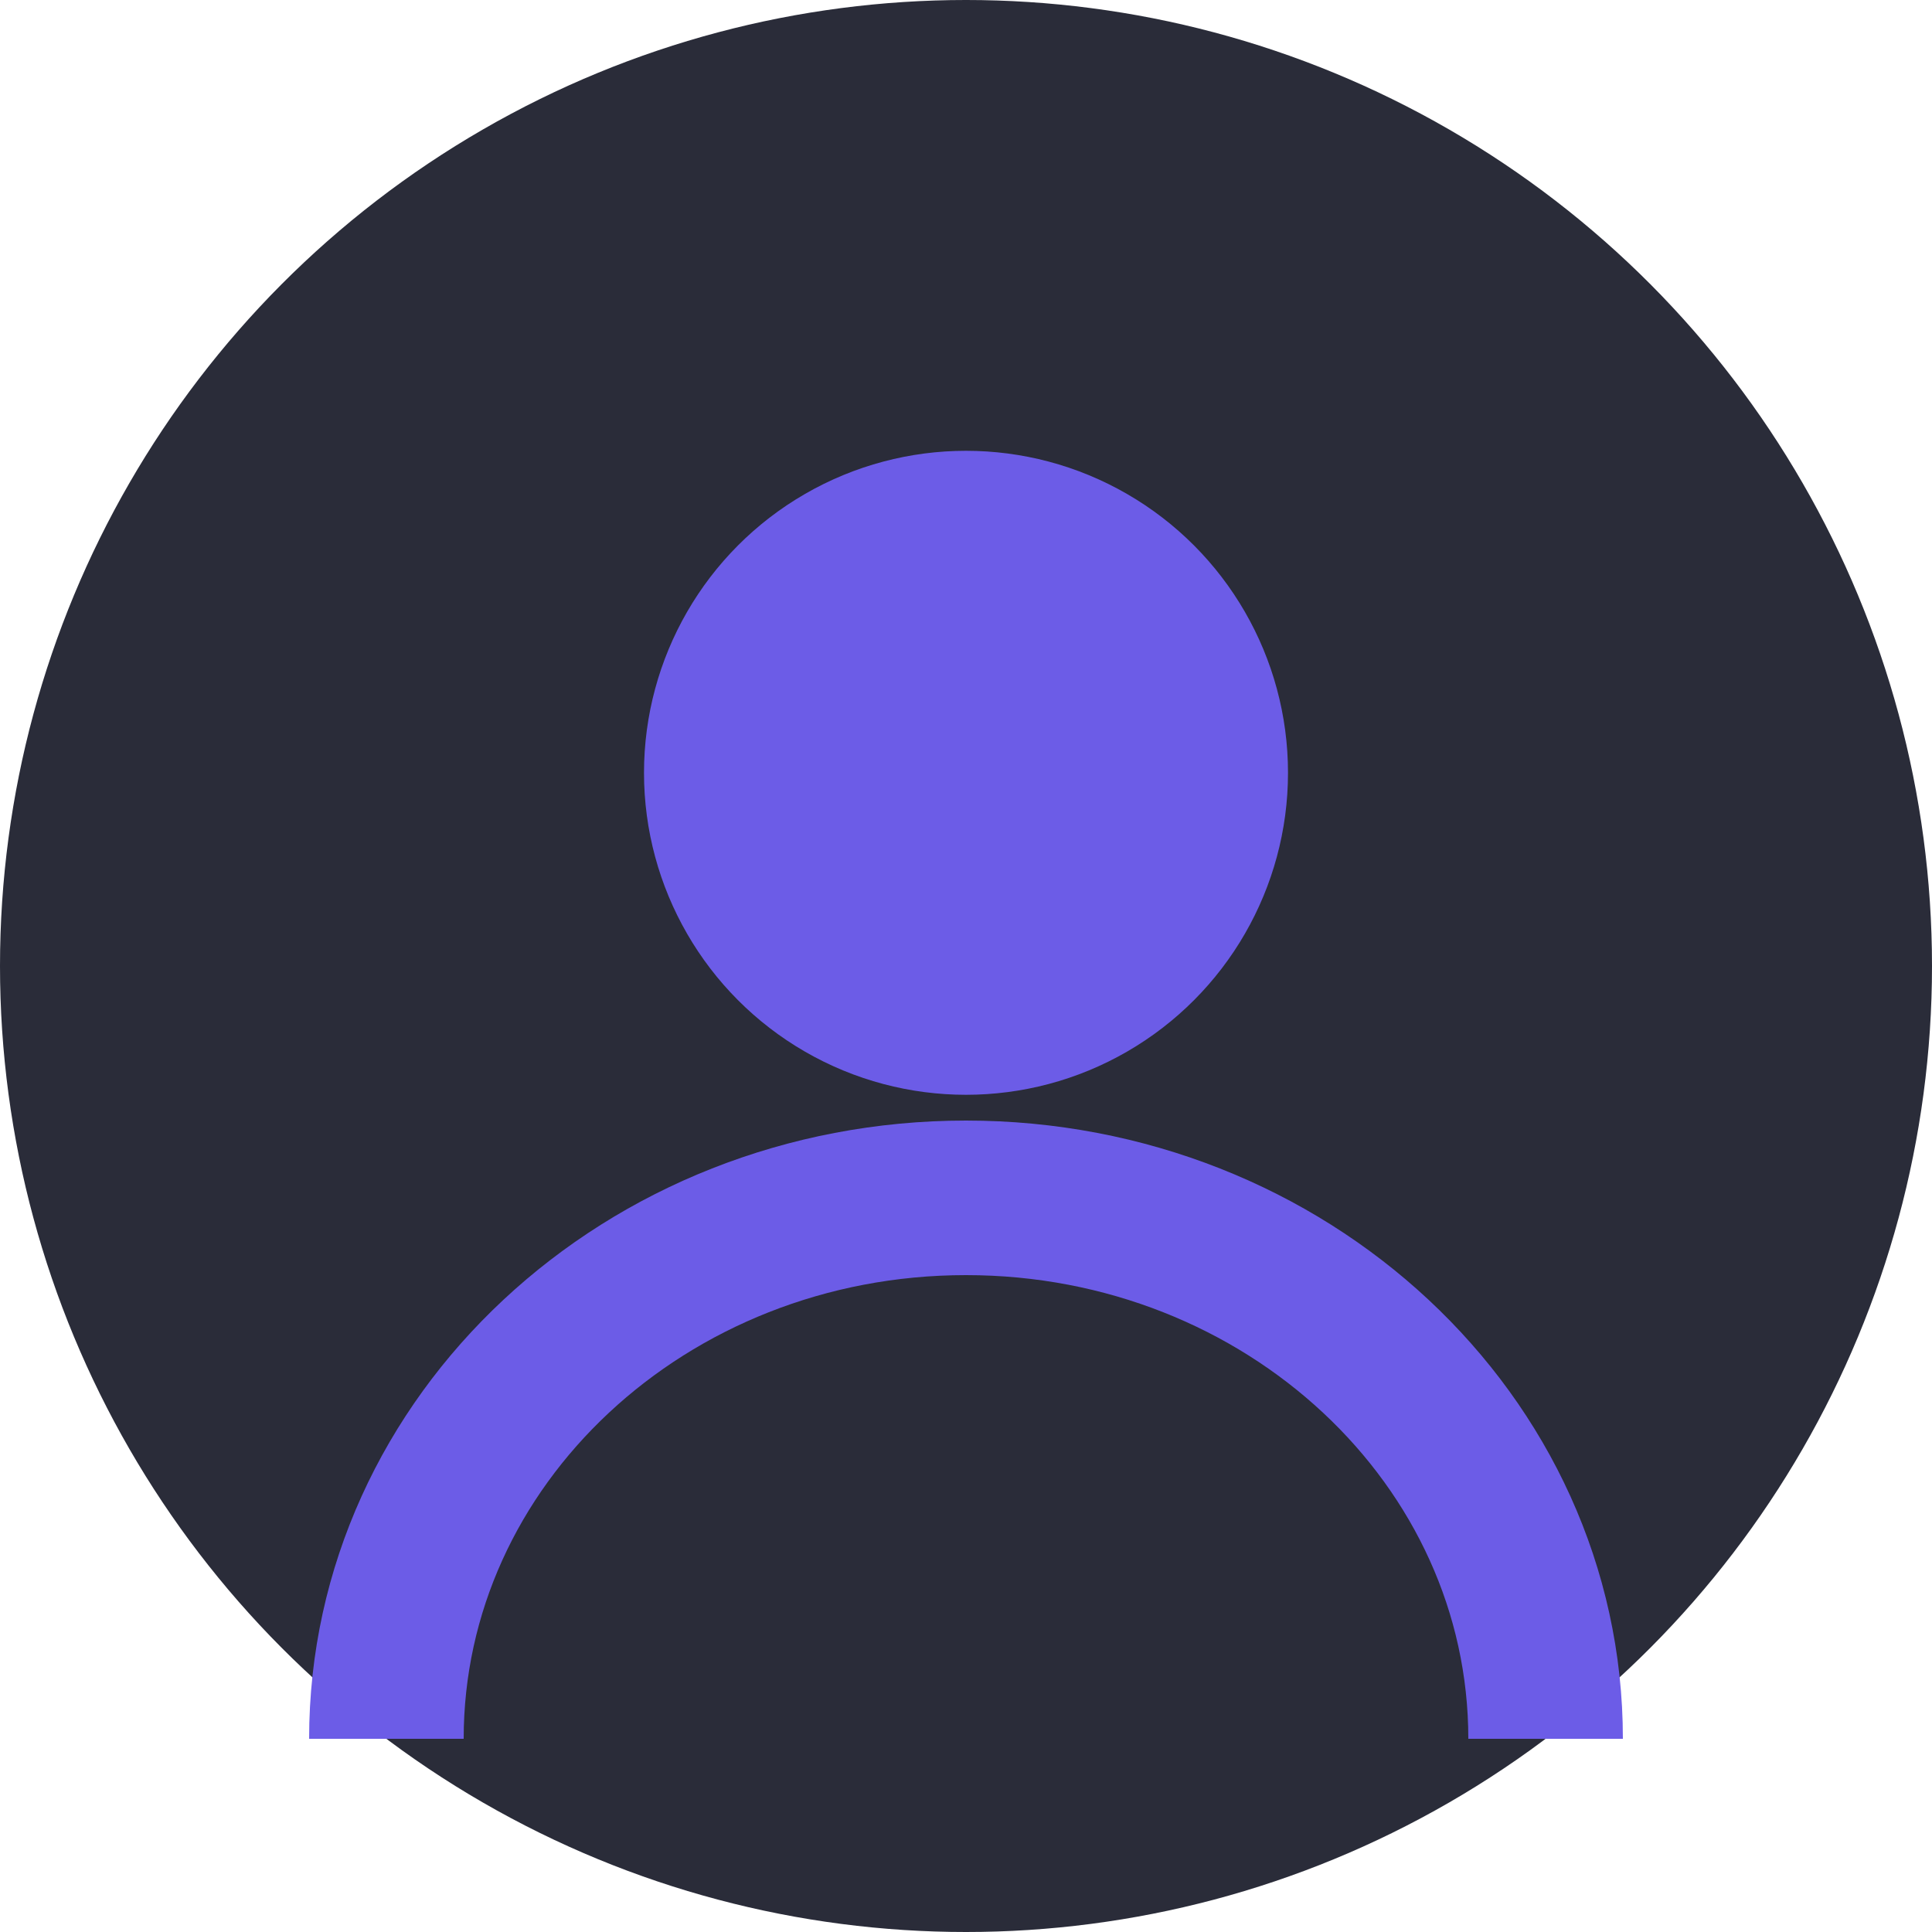 <svg width="150" height="150" viewBox="0 0 150 150" fill="none" xmlns="http://www.w3.org/2000/svg">
  <circle cx="75" cy="75" r="75" fill="#2A2C39"/>
  <circle cx="75" cy="60" r="25" fill="#6C5CE7"/>
  <path d="M120 135C120 111.804 99.853 93 75 93C50.147 93 30 111.804 30 135" stroke="#6C5CE7" stroke-width="12"/>
</svg> 